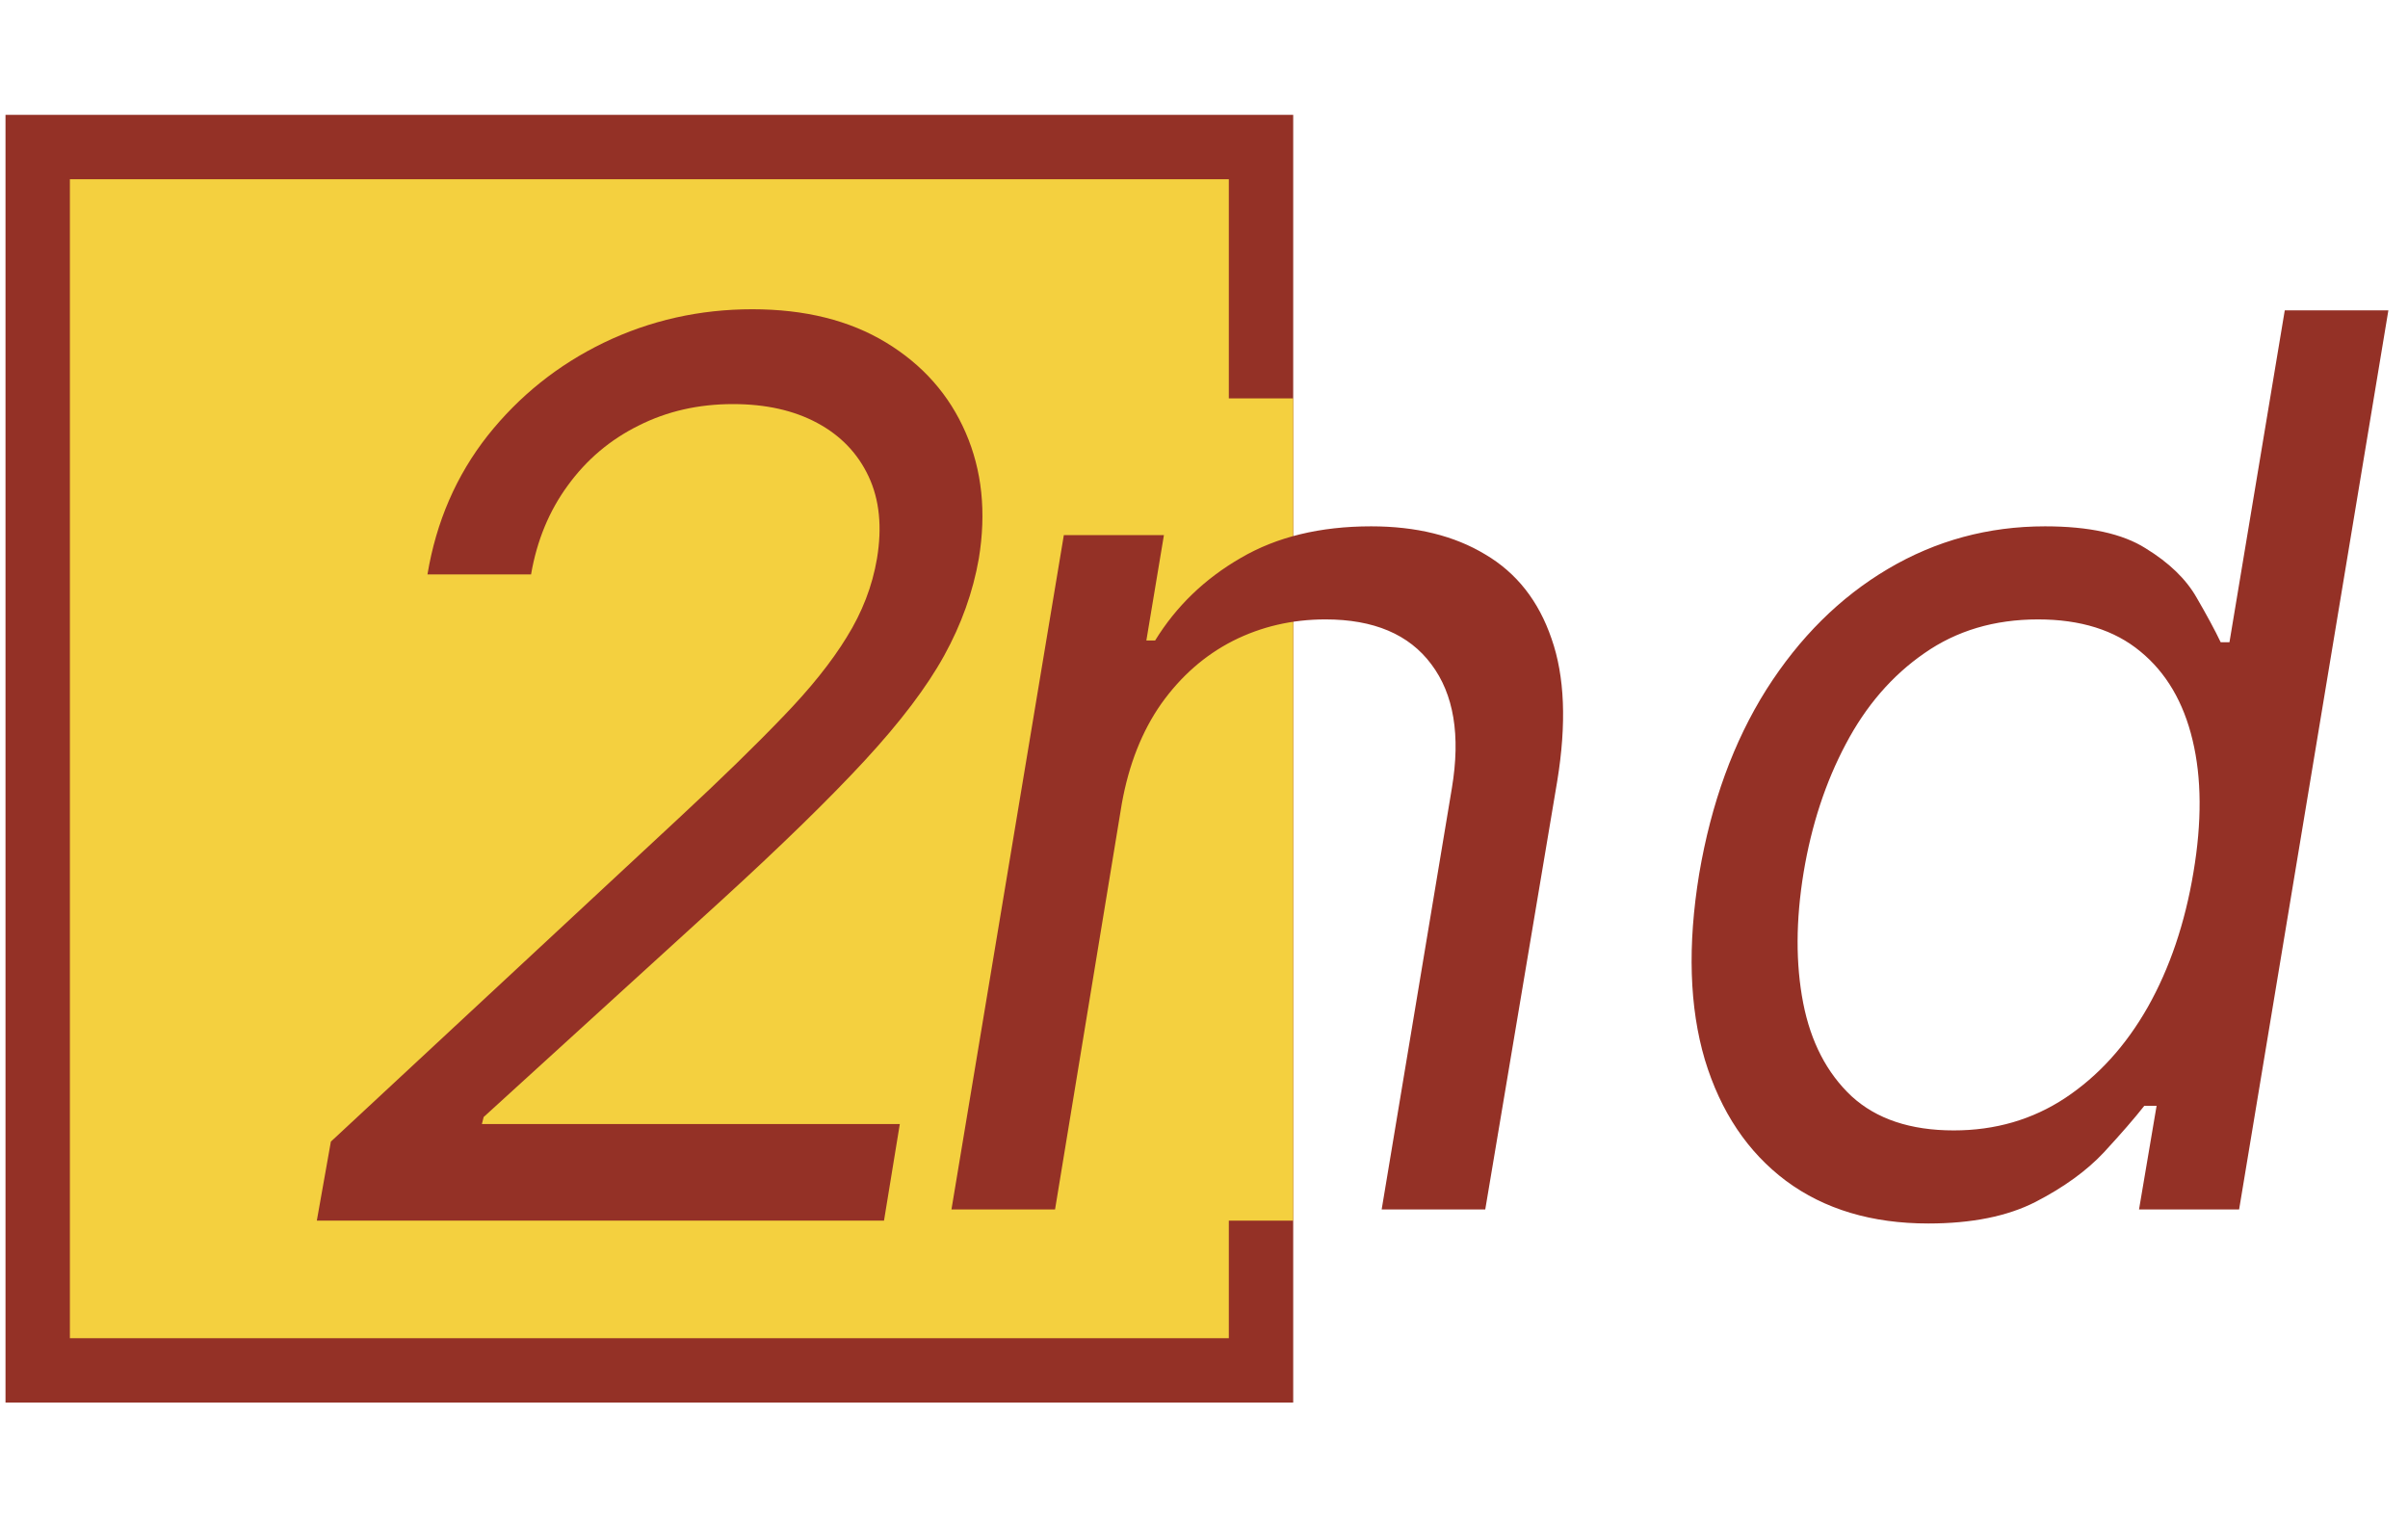 <svg width="187" height="118" viewBox="0 0 187 118" fill="none" xmlns="http://www.w3.org/2000/svg">
<rect x="2.927" y="11.418" width="95" height="95" fill="#F4D03F" stroke="#943126" stroke-width="5"/>
<rect x="41.348" y="30.936" width="59.079" height="63.852" fill="#F4D03F"/>
<path d="M87.115 62.418L81.933 93.918H73.888L82.615 41.554H90.388L89.024 49.736H89.706C91.342 47.077 93.558 44.941 96.354 43.327C99.149 41.691 102.524 40.872 106.479 40.872C109.979 40.872 112.933 41.6 115.342 43.054C117.774 44.486 119.49 46.668 120.49 49.6C121.513 52.509 121.66 56.191 120.933 60.645L115.342 93.918H107.297L112.751 61.191C113.433 57.1 112.899 53.895 111.149 51.577C109.422 49.259 106.683 48.1 102.933 48.1C100.342 48.1 97.945 48.656 95.74 49.77C93.558 50.884 91.706 52.509 90.183 54.645C88.683 56.781 87.66 59.372 87.115 62.418ZM149.748 95.009C145.362 95.009 141.68 93.906 138.703 91.702C135.726 89.475 133.623 86.338 132.396 82.293C131.192 78.225 131.044 73.418 131.953 67.872C132.885 62.372 134.623 57.6 137.169 53.554C139.737 49.509 142.885 46.384 146.612 44.179C150.339 41.975 154.408 40.872 158.817 40.872C162.226 40.872 164.828 41.441 166.623 42.577C168.442 43.691 169.76 44.963 170.578 46.395C171.396 47.804 172.021 48.963 172.453 49.872H173.135L177.43 24.1H185.476L173.885 93.918H166.112L167.476 85.872H166.521C165.771 86.827 164.726 88.031 163.385 89.486C162.044 90.918 160.271 92.202 158.067 93.338C155.885 94.452 153.112 95.009 149.748 95.009ZM151.726 87.781C154.953 87.781 157.839 86.941 160.385 85.259C162.953 83.554 165.089 81.202 166.794 78.202C168.498 75.179 169.68 71.691 170.339 67.736C170.998 63.827 170.976 60.406 170.271 57.475C169.567 54.52 168.214 52.225 166.214 50.588C164.214 48.929 161.567 48.1 158.271 48.1C154.885 48.1 151.942 48.975 149.442 50.725C146.942 52.452 144.908 54.804 143.339 57.781C141.771 60.736 140.68 64.054 140.067 67.736C139.453 71.463 139.442 74.85 140.033 77.895C140.623 80.918 141.873 83.327 143.783 85.122C145.714 86.895 148.362 87.781 151.726 87.781Z" fill="#943126"/>
<path d="M24.604 94.788L25.695 88.651L52.832 63.424C56.014 60.47 58.661 57.89 60.775 55.686C62.911 53.481 64.57 51.413 65.752 49.481C66.957 47.549 67.741 45.515 68.104 43.379C68.513 40.924 68.297 38.799 67.457 37.004C66.616 35.208 65.286 33.822 63.468 32.845C61.65 31.867 59.468 31.379 56.922 31.379C54.241 31.379 51.797 31.936 49.593 33.049C47.388 34.14 45.559 35.686 44.104 37.686C42.65 39.663 41.695 41.97 41.241 44.606H33.195C33.877 40.515 35.434 36.924 37.866 33.833C40.32 30.742 43.332 28.333 46.9 26.606C50.491 24.879 54.332 24.015 58.422 24.015C62.514 24.015 65.979 24.879 68.82 26.606C71.661 28.333 73.718 30.663 74.991 33.595C76.263 36.526 76.604 39.788 76.013 43.379C75.559 45.97 74.661 48.481 73.32 50.913C71.979 53.345 69.922 56.061 67.15 59.061C64.4 62.038 60.672 65.674 55.968 69.97L37.559 86.742L37.422 87.288H69.877L68.65 94.788H24.604Z" fill="#943126"/>
</svg>
